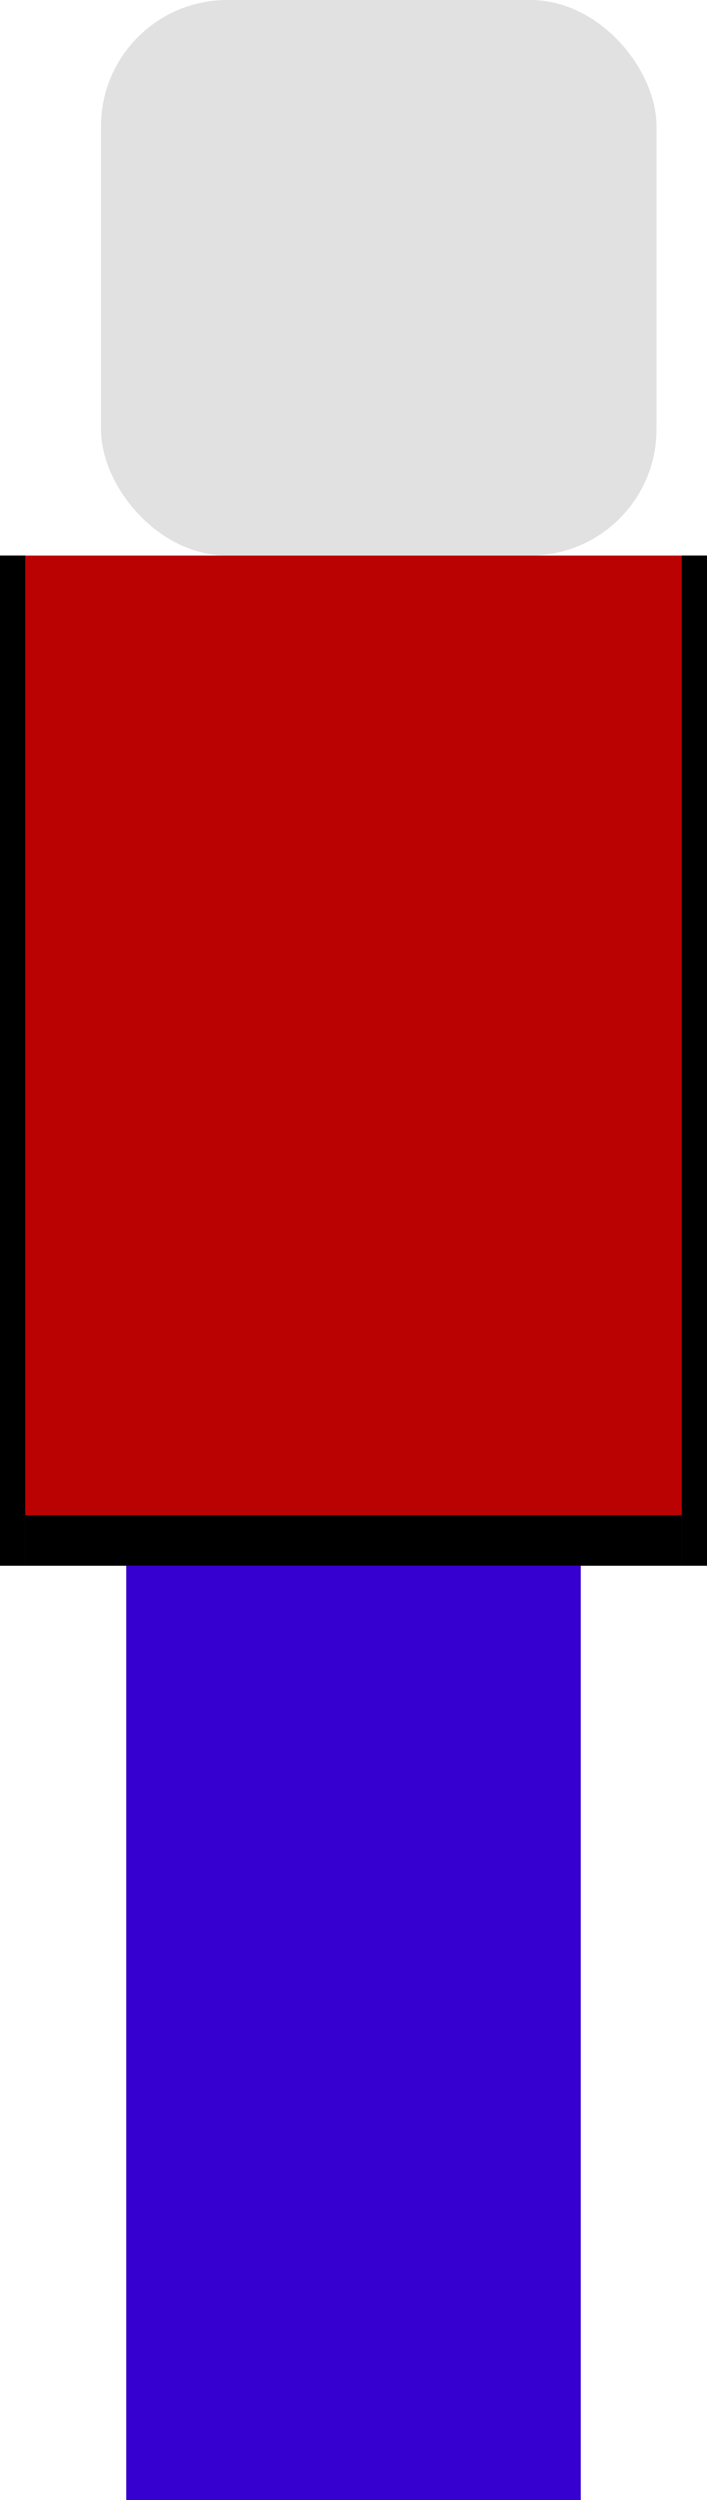 <svg width="28" height="99" viewBox="0 0 28 99" fill="none" xmlns="http://www.w3.org/2000/svg">
<rect x="5" y="62" width="18" height="37" fill="#3600D0"/>
<rect x="4" width="22" height="22" rx="5" fill="#E1E1E1"/>
<rect width="28" height="40" transform="matrix(1 0 0 -1 0 62)" fill="#BA0202"/>
<rect x="27" y="22" width="1" height="40" fill="black"/>
<rect y="22" width="1" height="40" fill="black"/>
<rect x="1" y="60" width="26" height="2" fill="black"/>
</svg>
